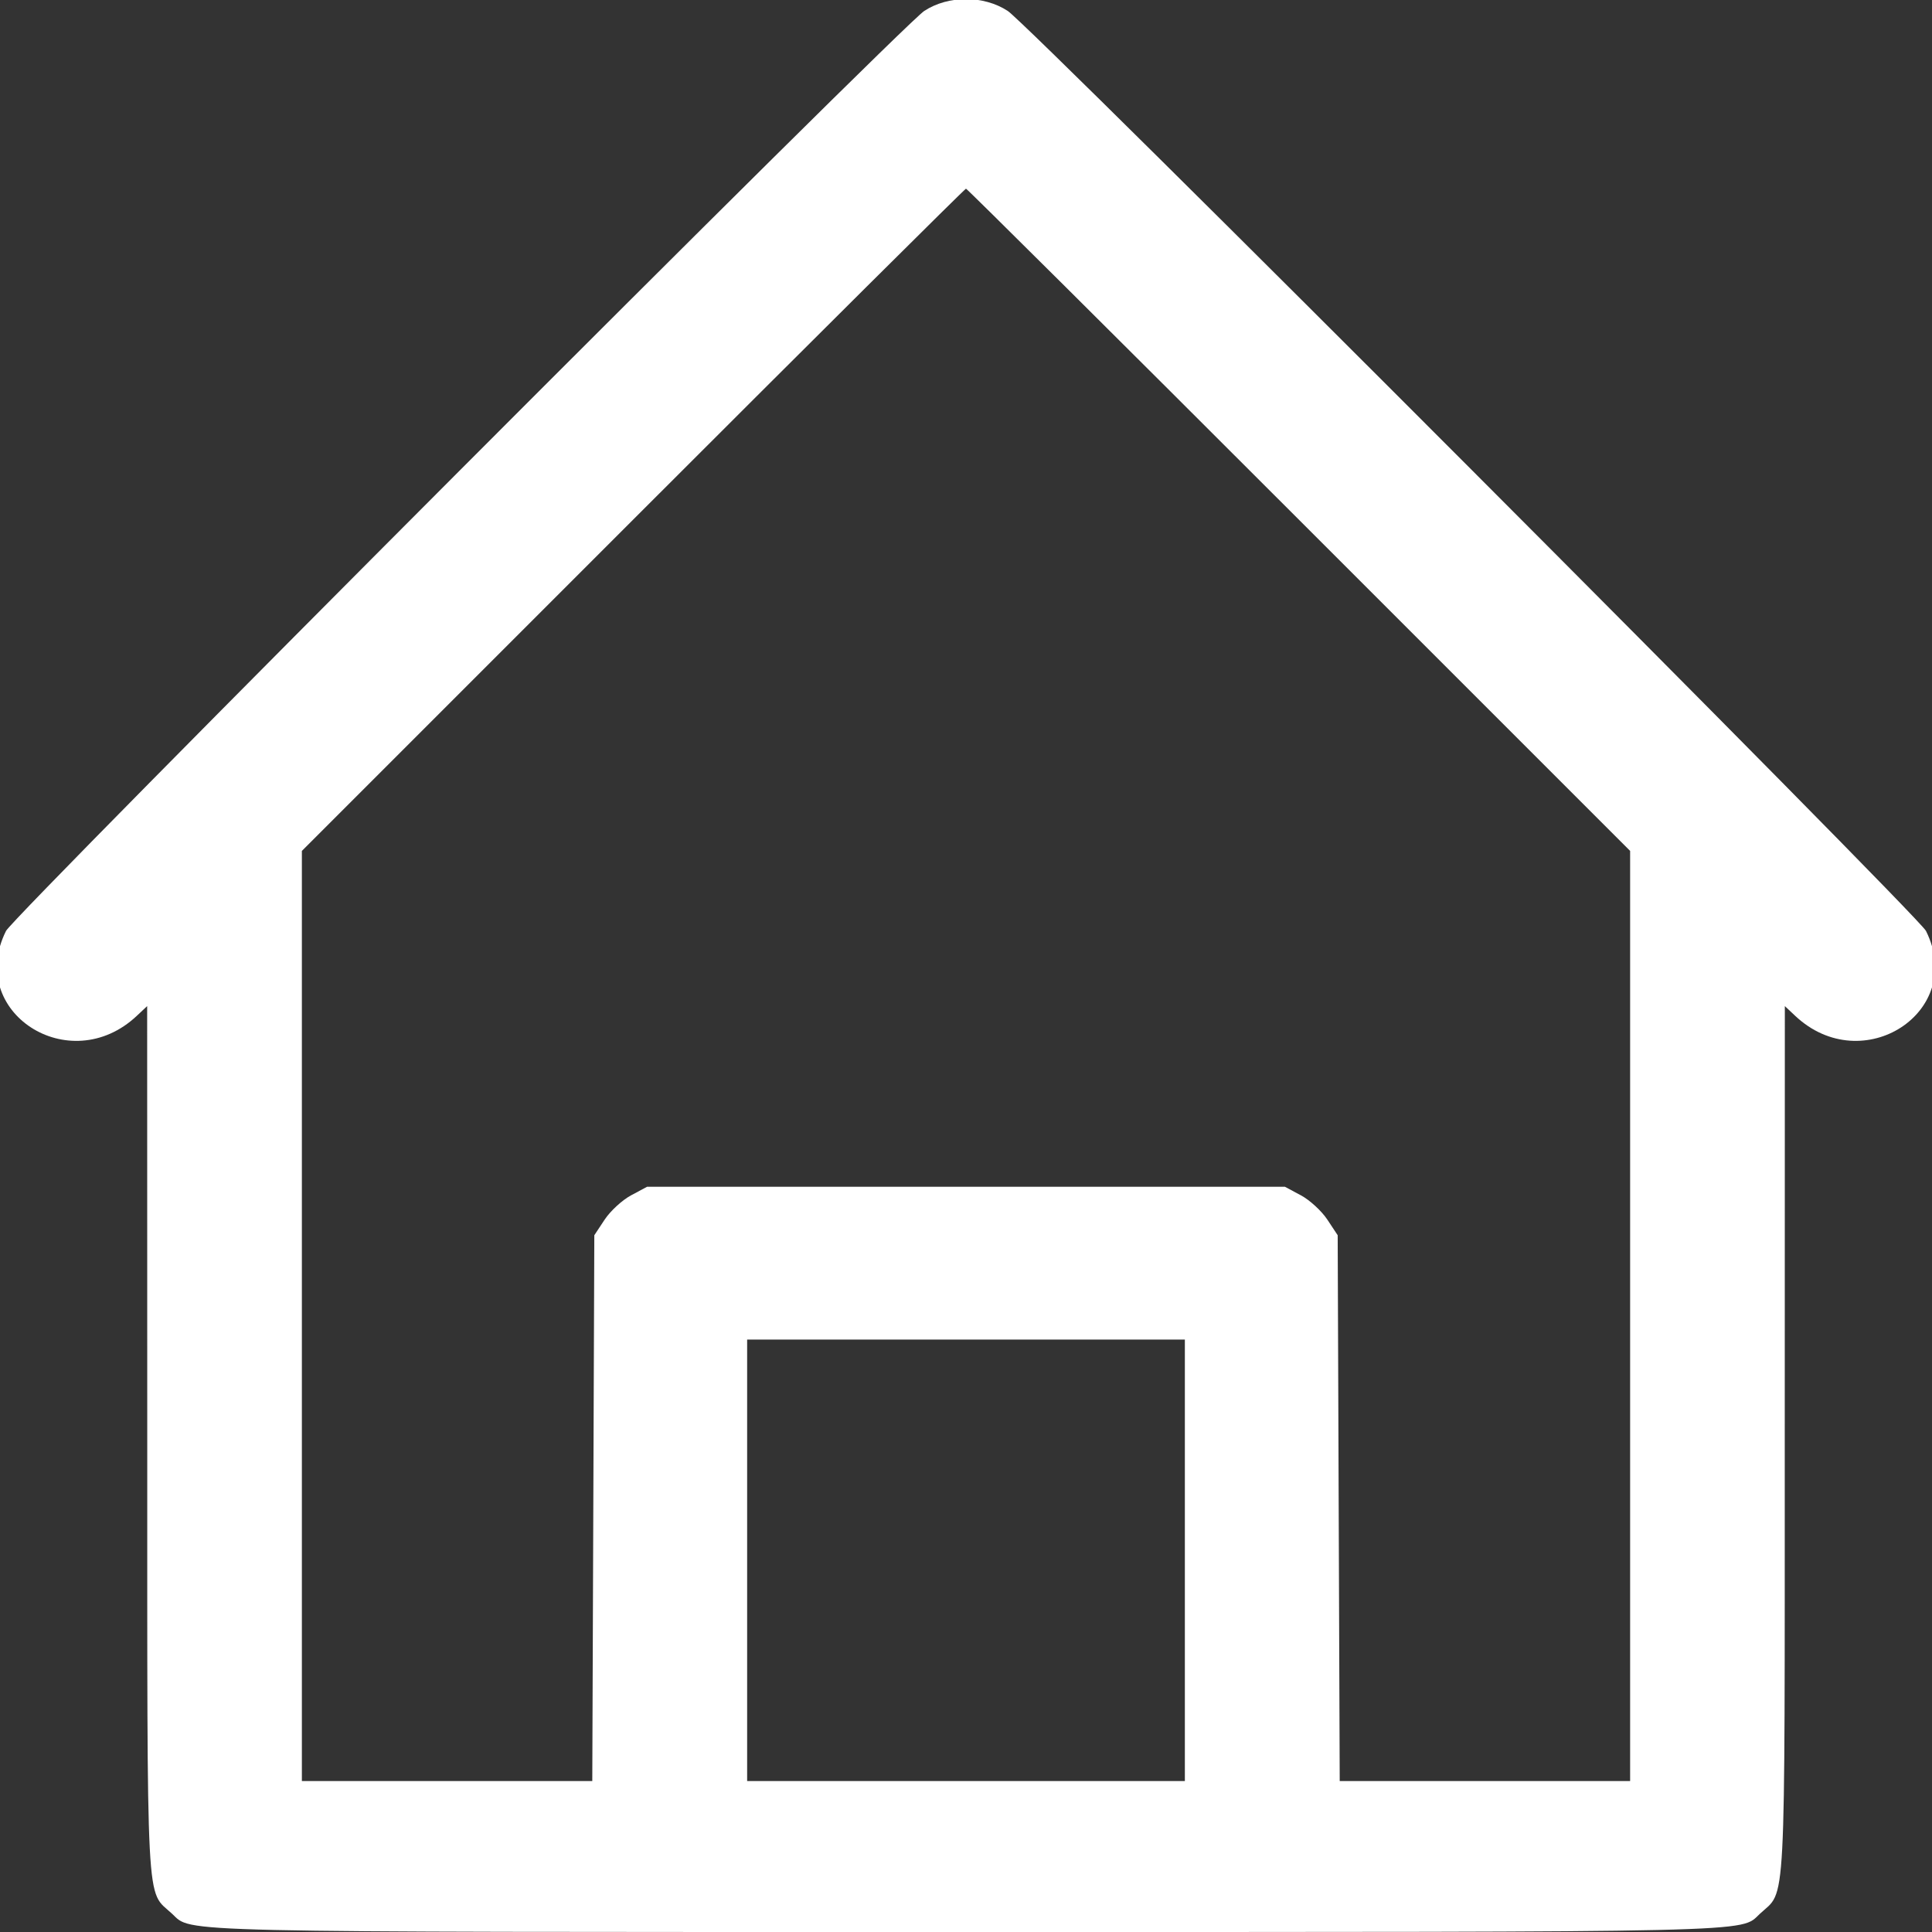 <svg id="svg" xmlns="http://www.w3.org/2000/svg" xmlns:xlink="http://www.w3.org/1999/xlink" width="400" height="400" viewBox="0, 0, 400,400"><rect x="0" y="0" width="400" height="400" fill="#333333" stroke="none"/><g id="svgg"><path id="path0" d="M191.364 2.259 C 186.774 5.244,2.862 189.505,1.249 192.735 C -7.114 209.477,14.371 223.434,28.320 210.321 L 30.469 208.301 30.486 298.096 C 30.505 397.959,30.145 391.103,35.644 396.239 C 39.828 400.148,33.358 400.000,200.000 400.000 C 366.642 400.000,360.172 400.148,364.356 396.239 C 369.855 391.103,369.495 397.959,369.514 298.096 L 369.531 208.301 371.680 210.321 C 385.629 223.434,407.114 209.477,398.751 192.735 C 397.138 189.505,213.226 5.244,208.636 2.259 C 203.630 -0.997,196.370 -0.997,191.364 2.259 M268.944 107.616 L 337.500 176.169 337.500 272.459 L 337.500 368.750 307.437 368.750 L 277.374 368.750 277.163 312.247 L 276.953 255.744 274.804 252.497 C 273.622 250.711,271.161 248.452,269.335 247.476 L 266.016 245.703 200.000 245.703 L 133.984 245.703 130.665 247.476 C 128.839 248.452,126.378 250.711,125.196 252.497 L 123.047 255.744 122.837 312.247 L 122.626 368.750 92.563 368.750 L 62.500 368.750 62.500 272.463 L 62.500 176.175 131.053 107.619 C 168.757 69.913,199.782 39.063,199.997 39.063 C 200.212 39.063,231.238 69.911,268.944 107.616 M245.313 323.047 L 245.313 368.750 200.000 368.750 L 154.688 368.750 154.688 323.047 L 154.688 277.344 200.000 277.344 L 245.313 277.344 245.313 323.047 " stroke="none" fill="#FFF" fill-rule="evenodd"></path></g></svg>
